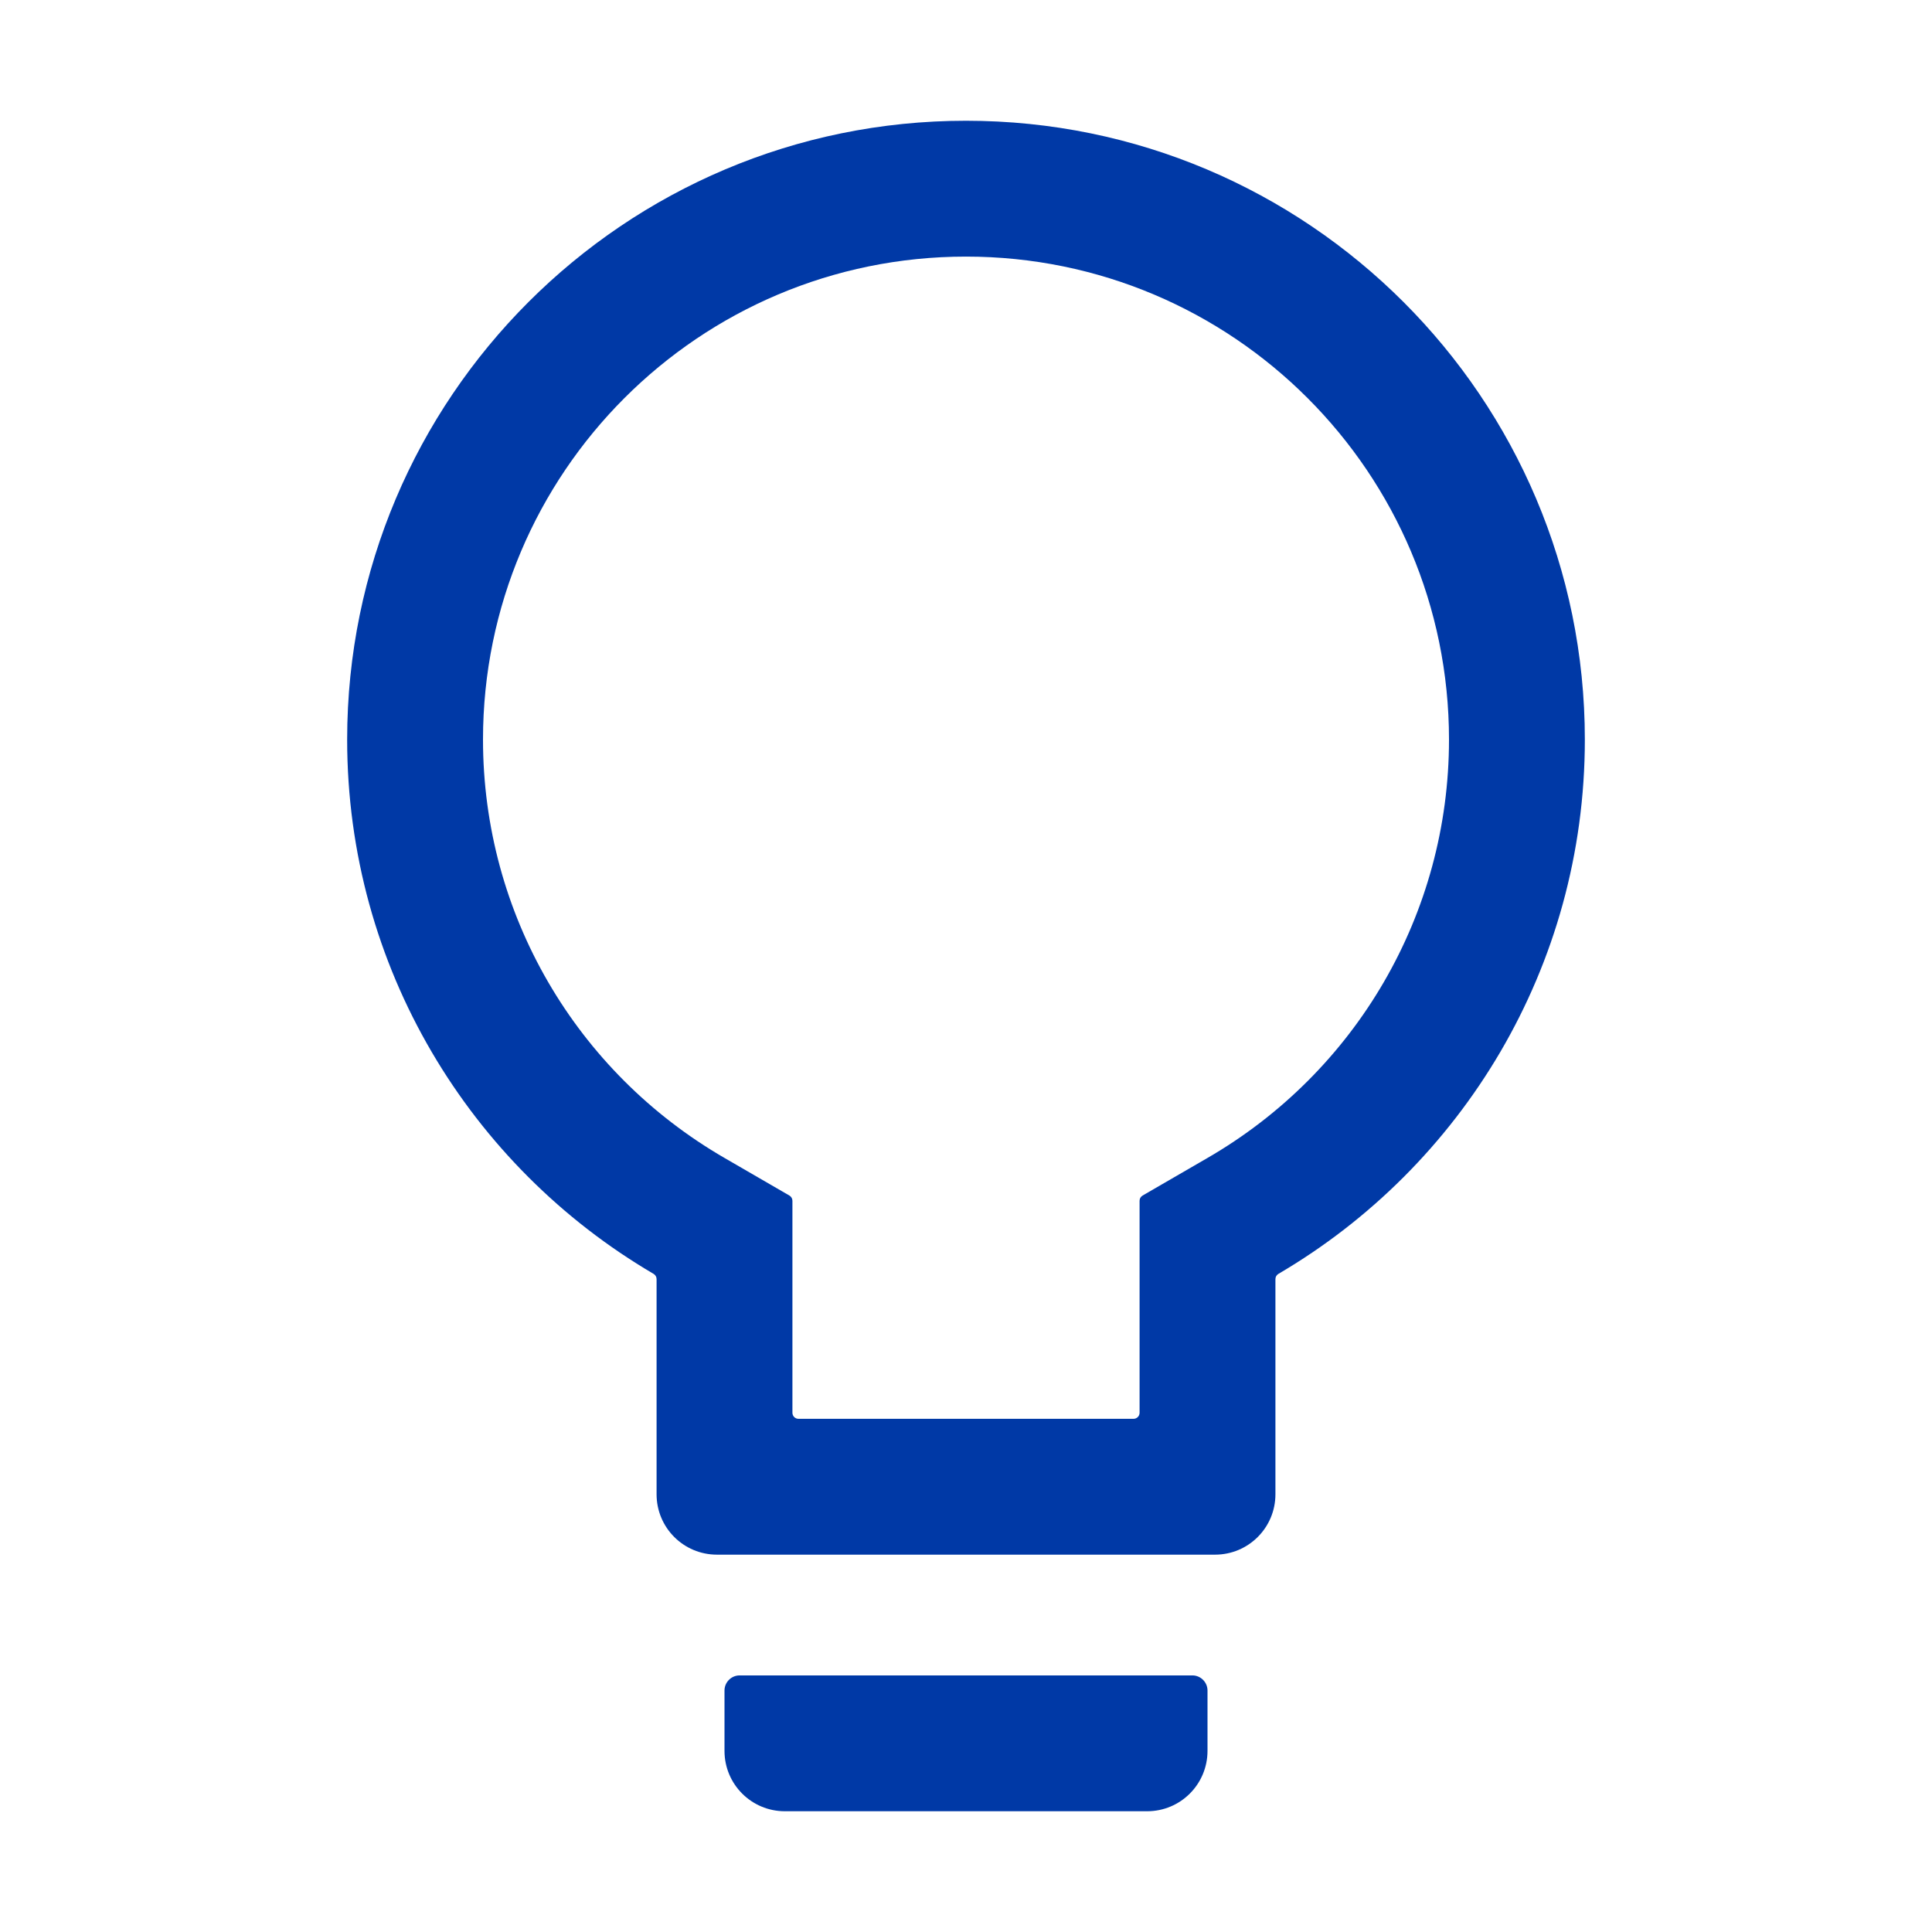 <svg width="32" height="32" viewBox="0 0 32 32" fill="none" xmlns="http://www.w3.org/2000/svg">
<path d="M19.75 27.75H12.25C12.113 27.75 12 27.863 12 28V29C12 29.553 12.447 30 13 30H19C19.553 30 20 29.553 20 29V28C20 27.863 19.887 27.75 19.75 27.75ZM16 2C10.341 2 5.75 6.591 5.75 12.25C5.75 16.023 7.79 19.32 10.825 21.099C10.856 21.117 10.875 21.15 10.875 21.186V24.75C10.875 25.303 11.322 25.75 11.875 25.75H20.125C20.678 25.75 21.125 25.303 21.125 24.75V21.186C21.125 21.15 21.144 21.117 21.175 21.099C24.21 19.32 26.25 16.023 26.25 12.25C26.25 6.591 21.659 2 16 2ZM19.997 19.181L18.925 19.802C18.894 19.82 18.875 19.853 18.875 19.889V23.4C18.875 23.455 18.83 23.5 18.775 23.5H13.225C13.17 23.5 13.125 23.455 13.125 23.4V19.889C13.125 19.853 13.106 19.82 13.075 19.802L12.003 19.181C9.544 17.759 8 15.141 8 12.25C8 7.831 11.581 4.25 16 4.25C20.419 4.25 24 7.831 24 12.25C24 15.141 22.456 17.759 19.997 19.181Z" fill="#0039A6"/>
</svg>
